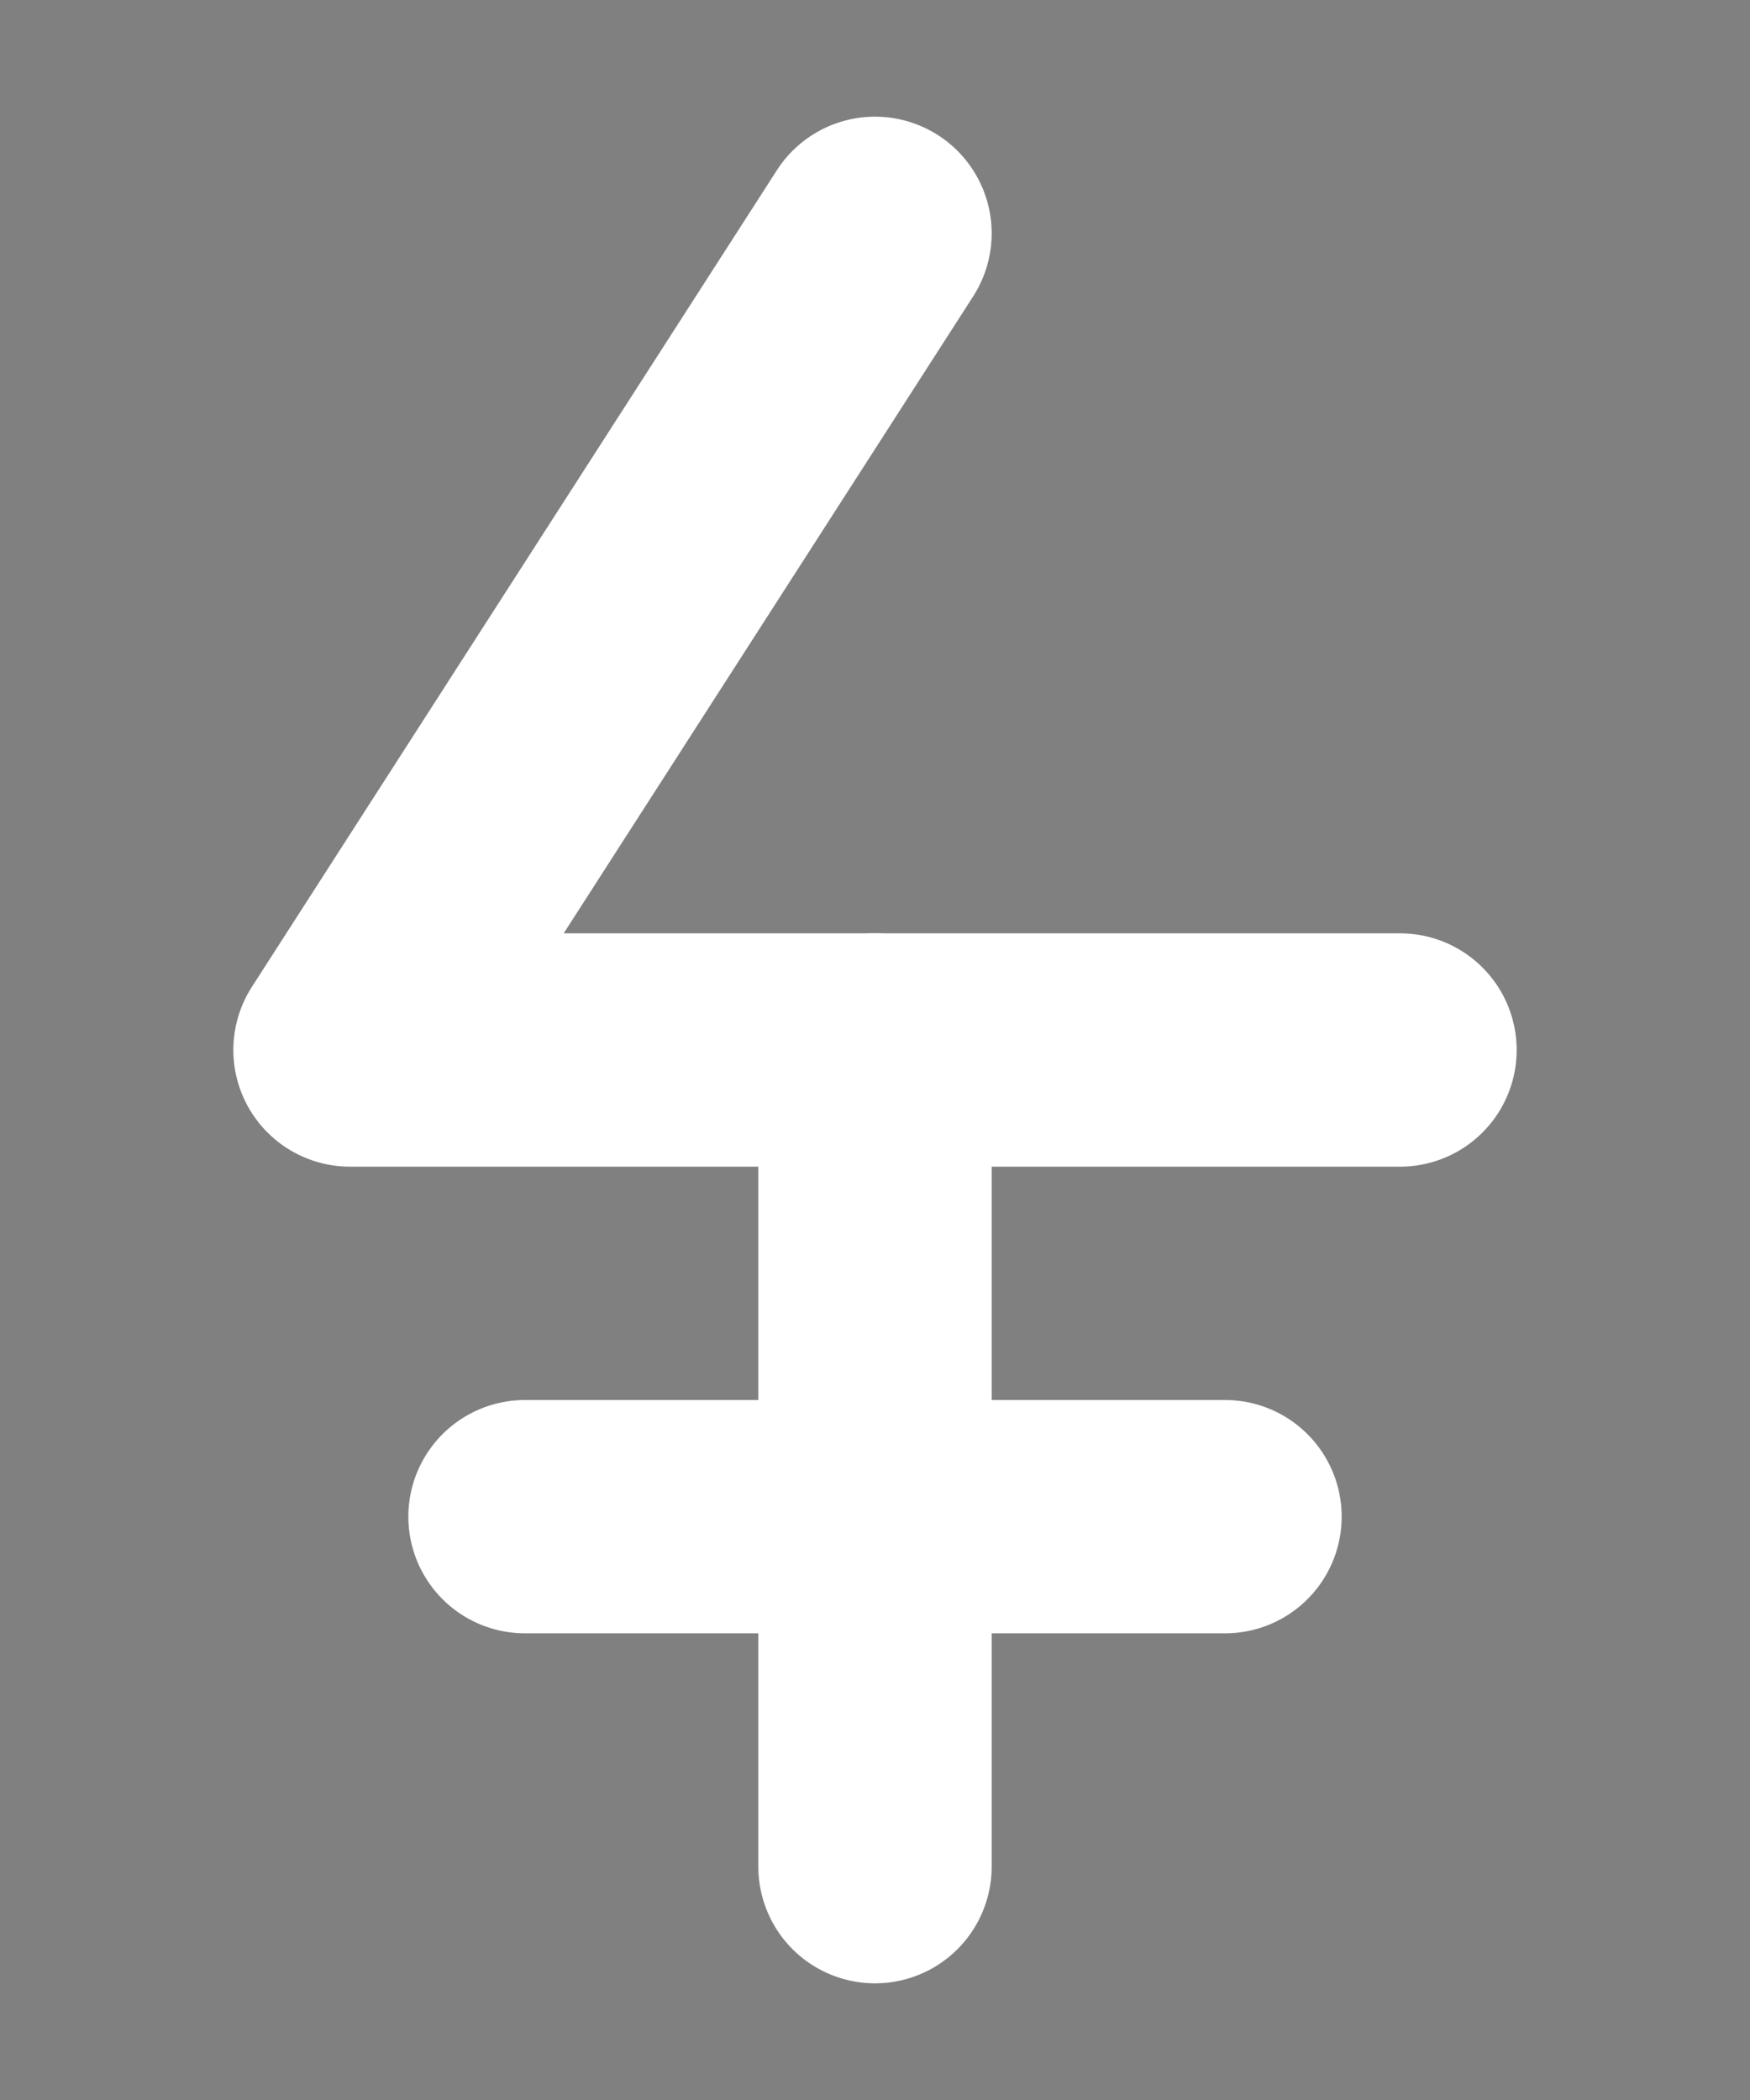 <?xml version="1.0" encoding="UTF-8"?><svg xmlns="http://www.w3.org/2000/svg" viewBox="0 0 15 18"><rect x="0" y="0" width="15" height="18" fill="#808080" stroke="none"/><defs><style>.cls-1{stroke:#000;stroke-miterlimit:10;}.cls-1,.cls-2,.cls-3{fill:none;}.cls-2{stroke-width:0px;}.cls-3{stroke:#fff;stroke-linecap:round;stroke-linejoin:round;stroke-width:2px;}</style></defs><g id="Layer_1"><rect class="cls-1" x="70.5" y="-209" width="360" height="576" transform="translate(171.5 329.5) rotate(-90)"/></g><g id="Layer_3"><rect class="cls-2" x="-37.5" y="-101" width="180" height="120"/></g><g id="Layer_2"><polyline class="cls-3" points="7.5 2 3 9 12 9"/><line class="cls-3" x1="7.5" y1="9" x2="7.5" y2="16"/><line class="cls-3" x1="4.5" y1="13" x2="10.5" y2="13"/></g></svg>